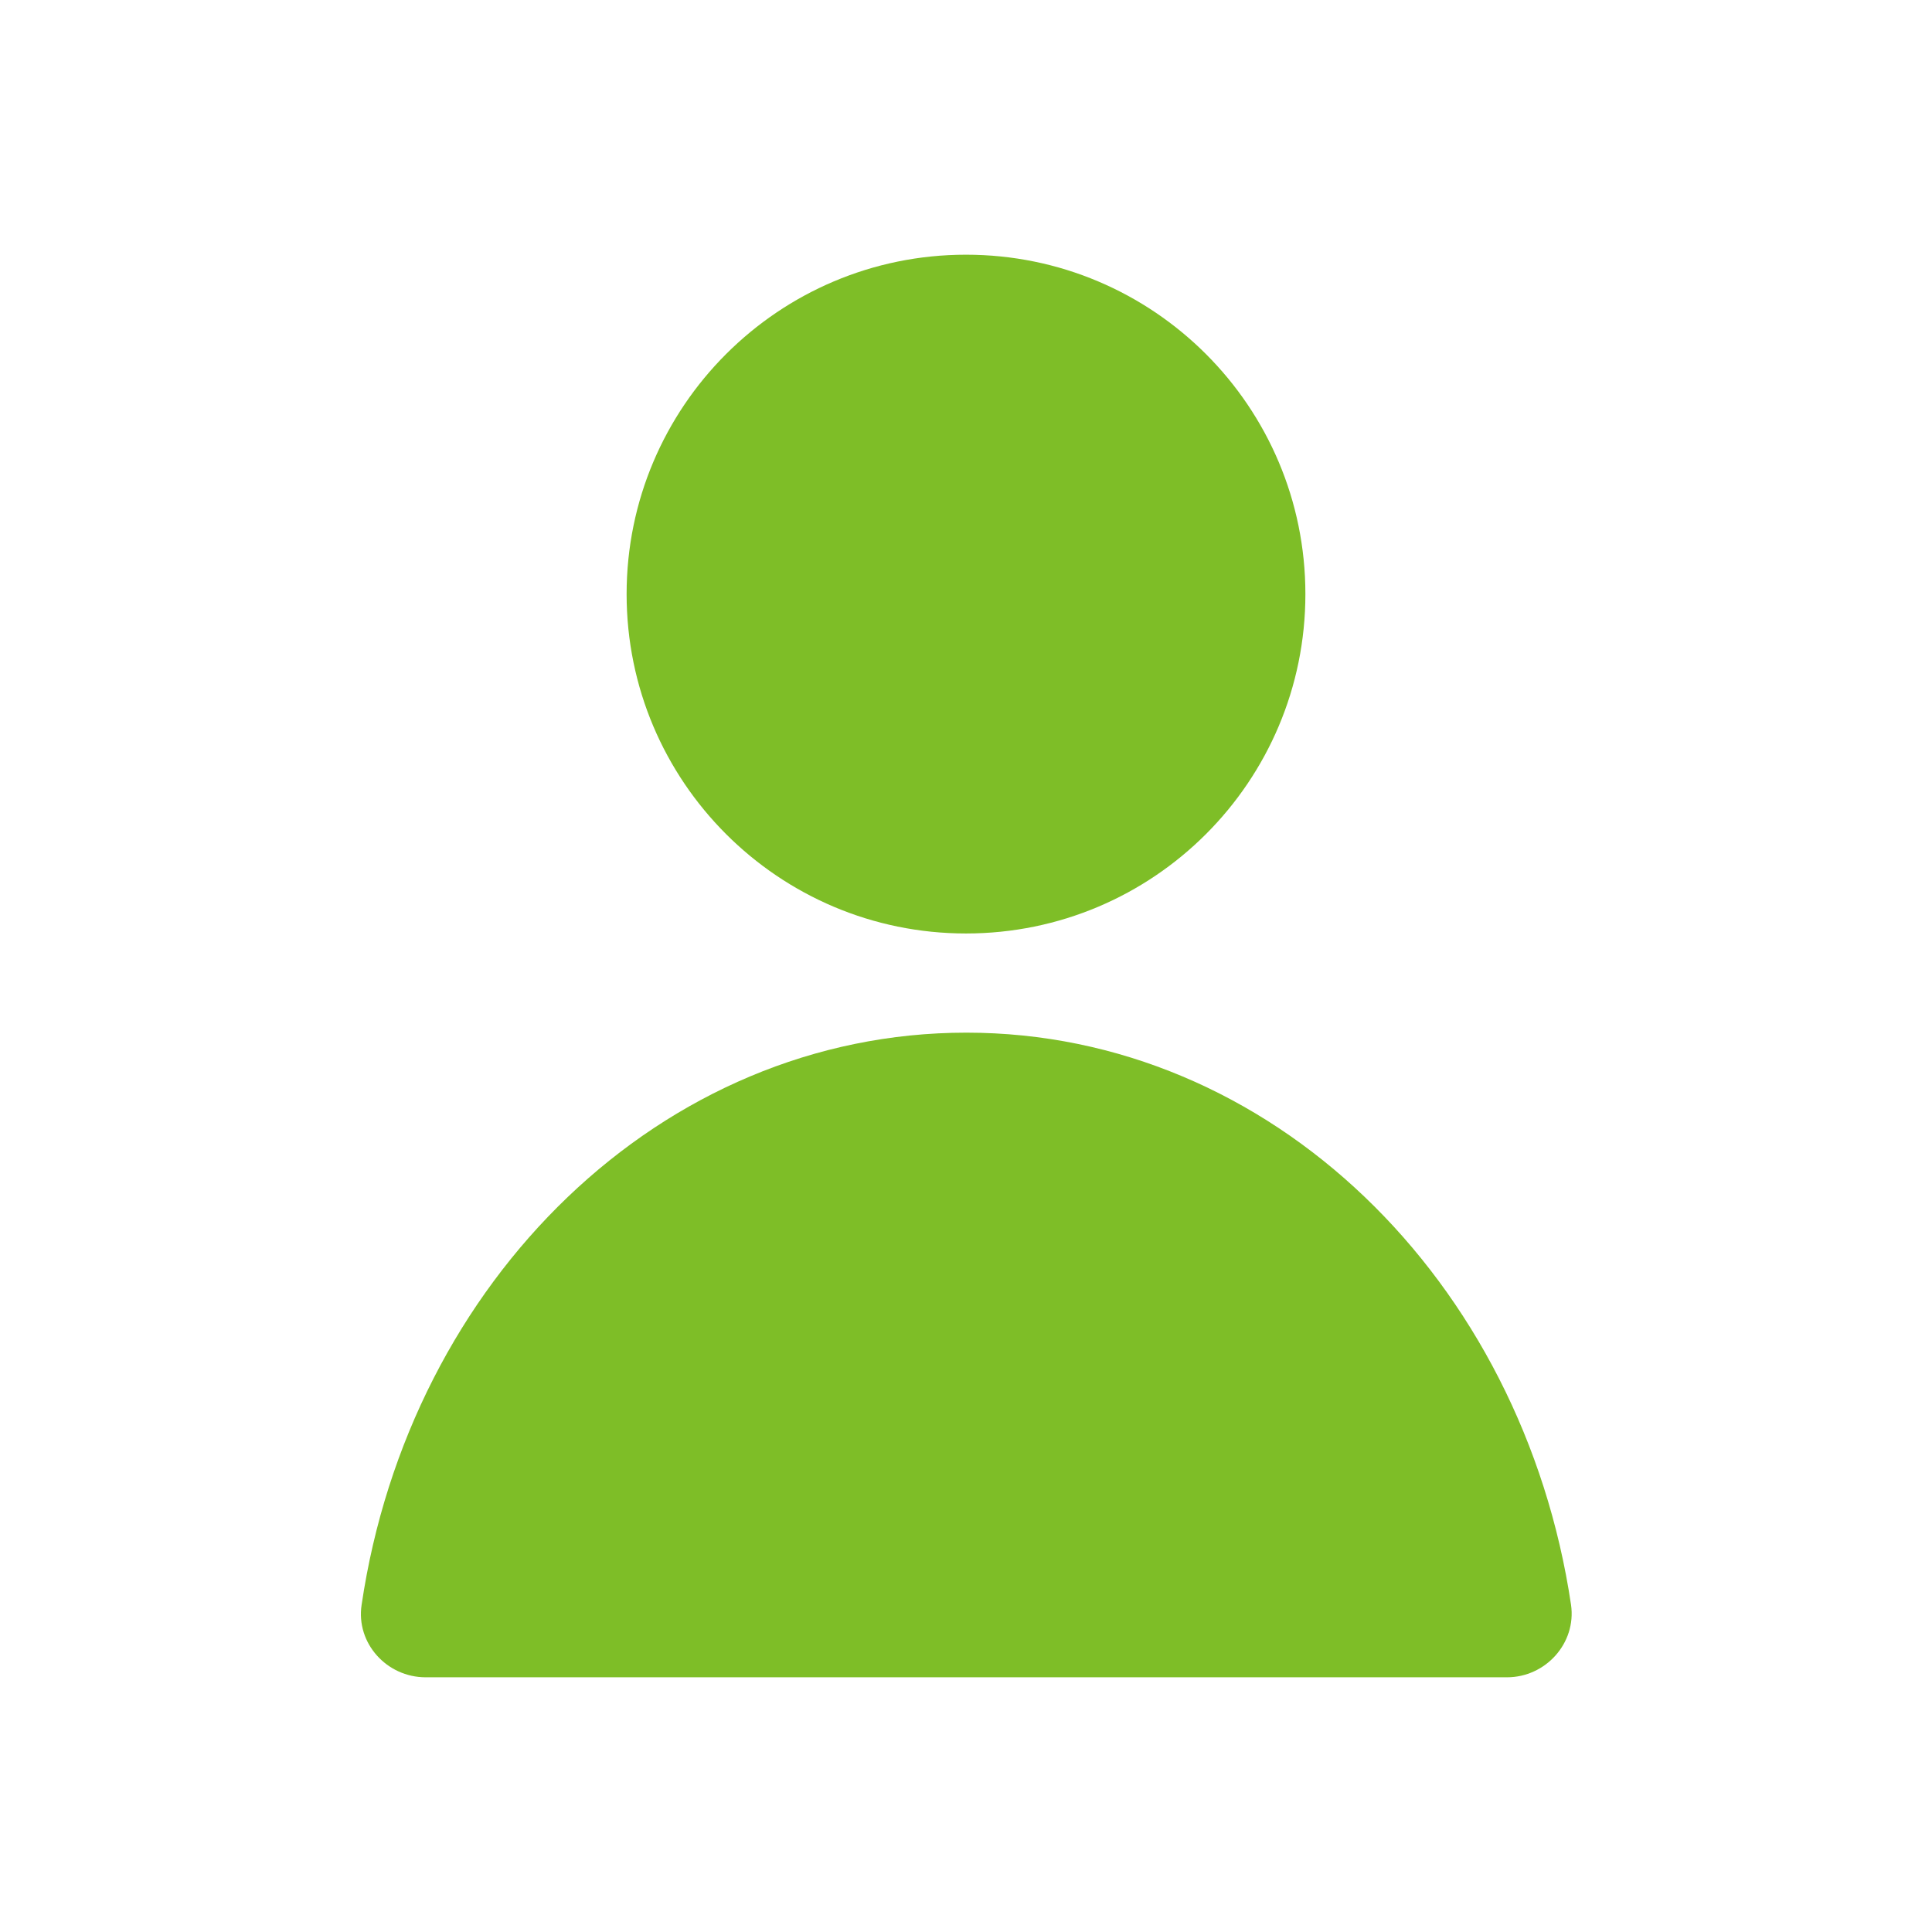 <svg width="24" height="24" viewBox="0 0 24 24" fill="none" xmlns="http://www.w3.org/2000/svg">
<path d="M12 11.596C14.329 11.596 16.216 9.708 16.216 7.38C16.216 5.052 14.329 3.164 12 3.164C9.672 3.164 7.784 5.052 7.784 7.38C7.784 9.708 9.672 11.596 12 11.596Z" fill="#7EBE27"/>
<path d="M18.72 20.836C19.2 20.836 19.584 20.412 19.516 19.936C18.916 15.904 15.788 12.828 12.004 12.828C8.22 12.828 5.088 15.904 4.492 19.936C4.42 20.412 4.804 20.836 5.288 20.836H18.724H18.72Z" fill="#7EBE27"/>
</svg>
